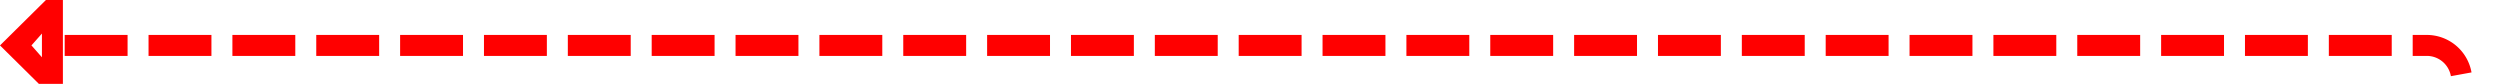 ﻿<?xml version="1.0" encoding="utf-8"?>
<svg version="1.1" xmlns:xlink="http://www.w3.org/1999/xlink" width="357.75px" height="12px" preserveAspectRatio="xMinYMid meet" viewBox="767 406  357.75 10" xmlns="http://www.w3.org/2000/svg">
  <path d="M 1088 854.5  L 1113.75 854.5  A 5 5 0 0 0 1119.25 849.5 L 1119.25 416  A 5 5 0 0 0 1114.25 411.5 L 774 411.5  " stroke-width="3" stroke-dasharray="9,3" stroke="#ff0000" fill="none" />
  <path d="M 776 402.6  L 767 411.5  L 776 420.4  L 776 402.6  Z M 773 409.8  L 773 413.2  L 771.5 411.5  L 773 409.8  Z " fill-rule="nonzero" fill="#ff0000" stroke="none" />
</svg>